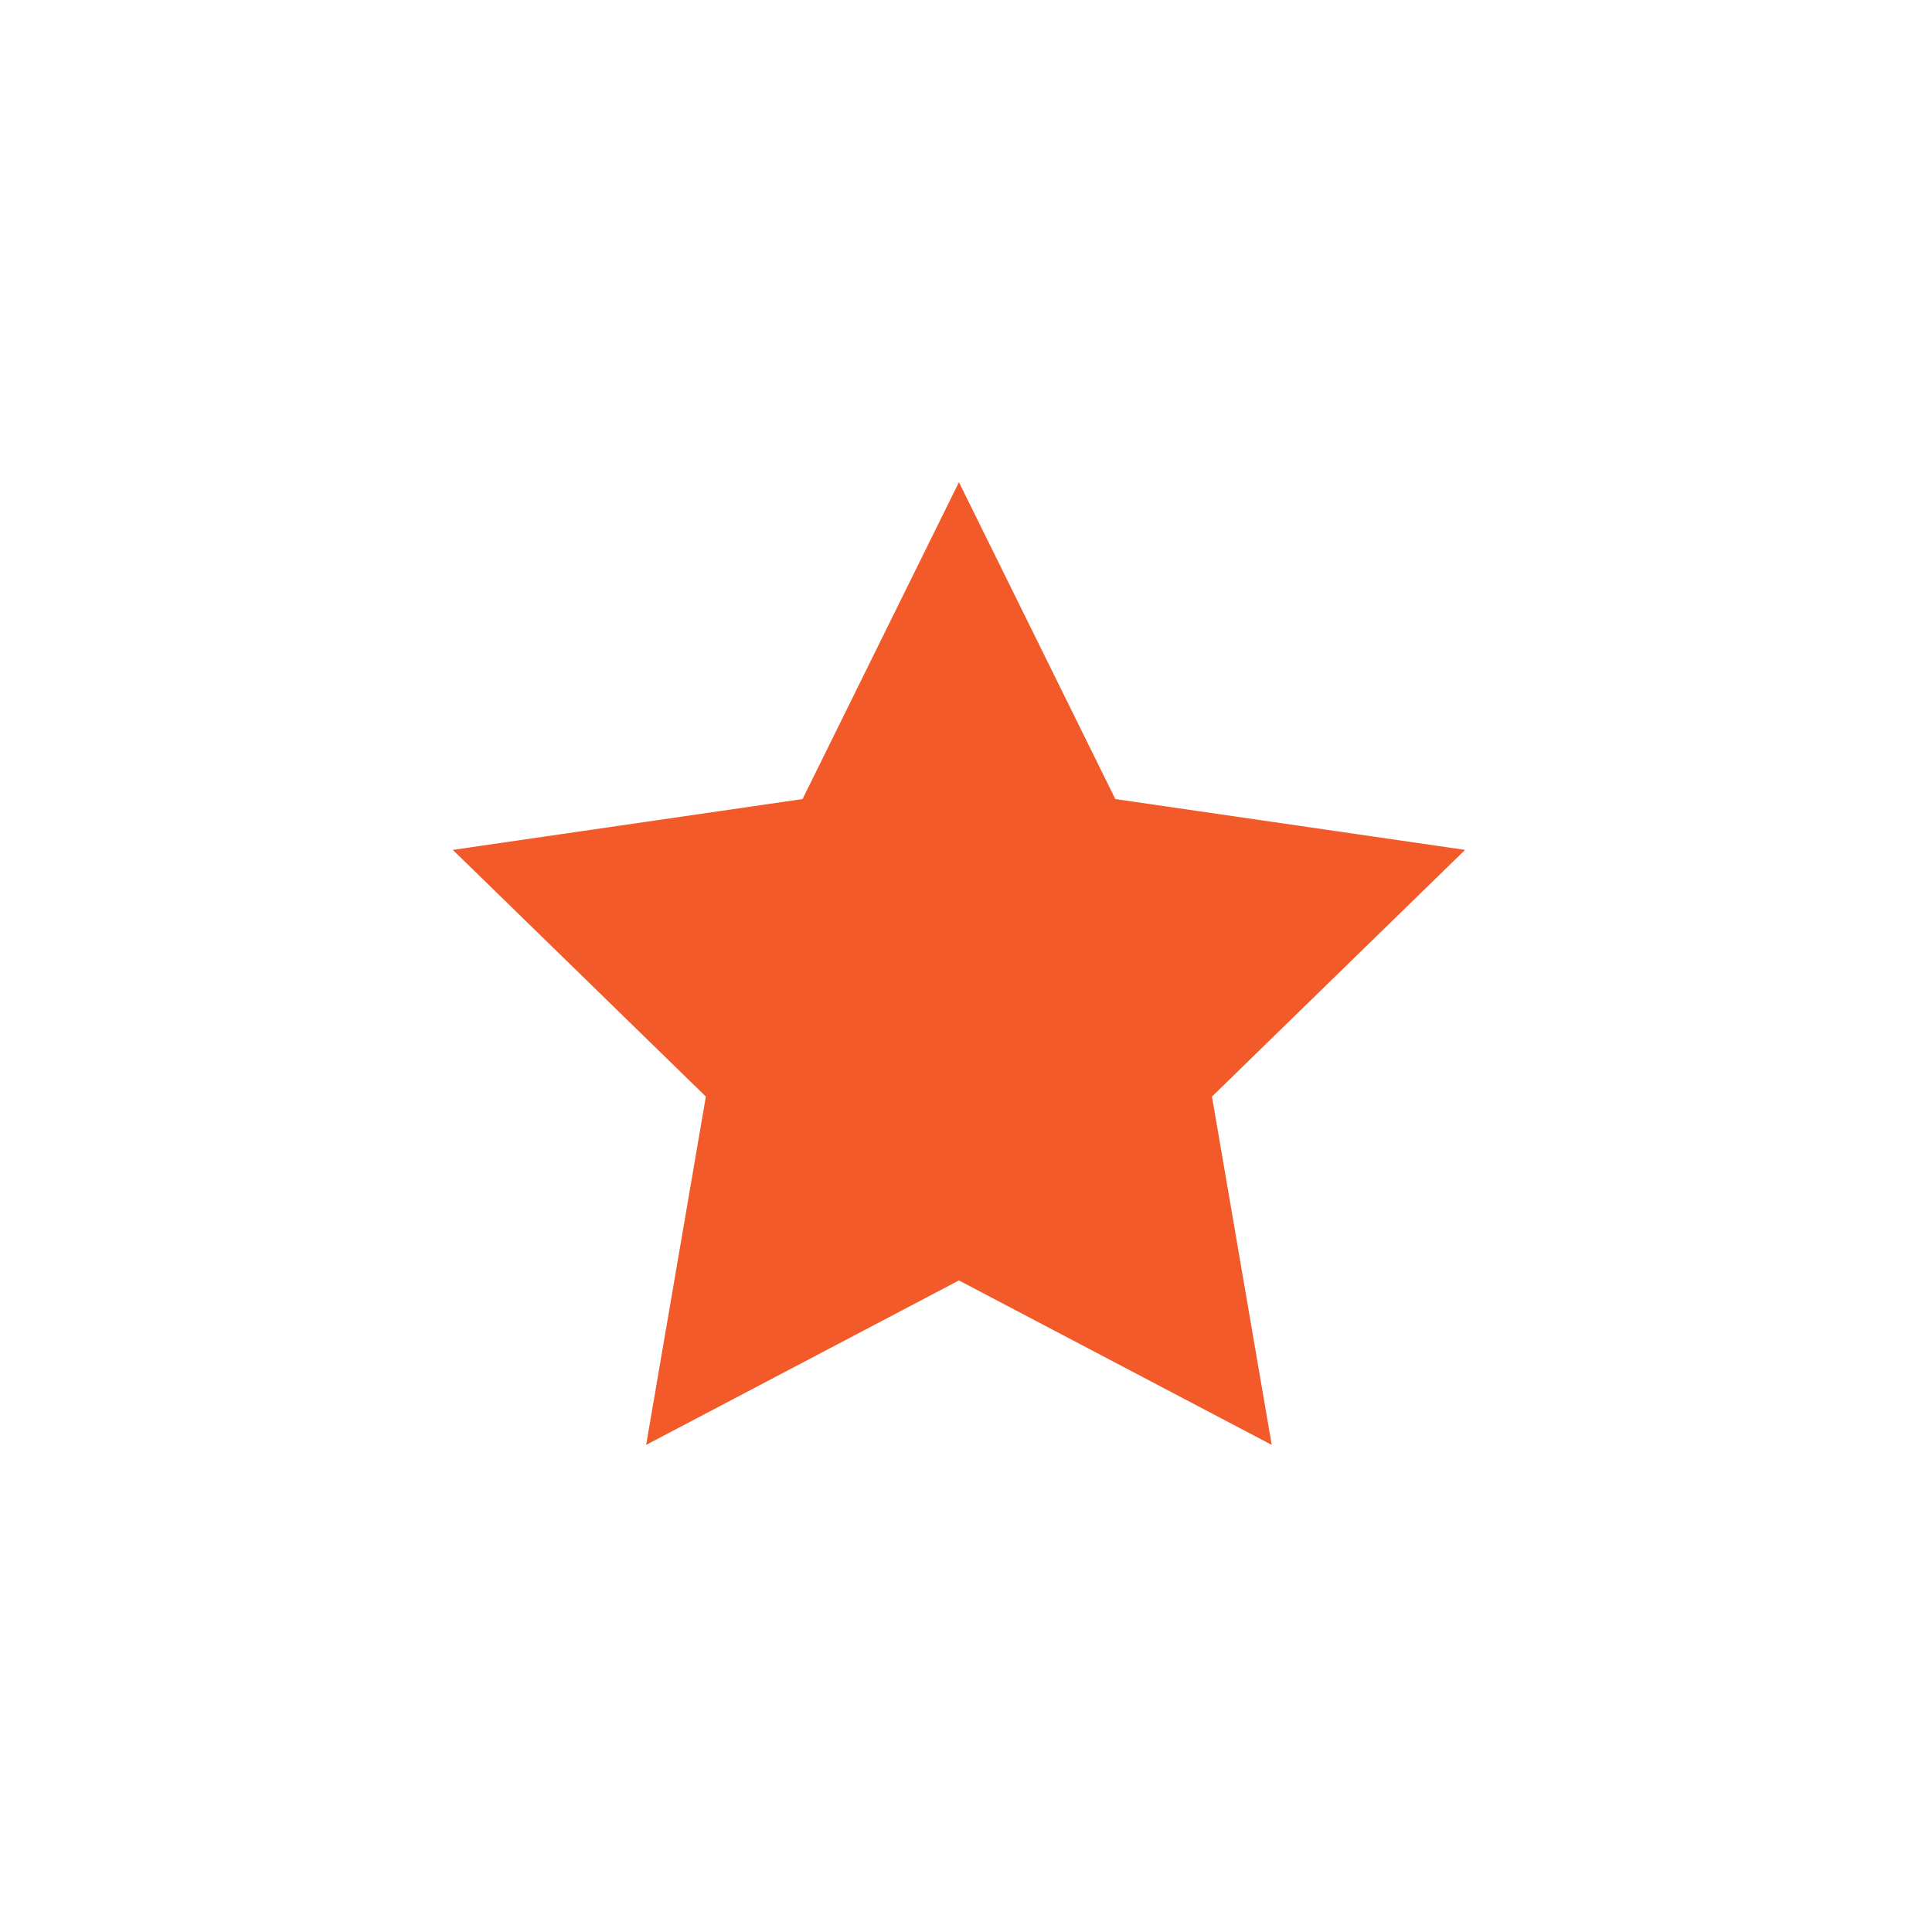 <?xml version="1.0" encoding="utf-8"?>
<!-- Generator: Adobe Illustrator 15.1.0, SVG Export Plug-In . SVG Version: 6.00 Build 0)  -->
<!DOCTYPE svg PUBLIC "-//W3C//DTD SVG 1.1//EN" "http://www.w3.org/Graphics/SVG/1.1/DTD/svg11.dtd">
<svg version="1.1" id="Layer_1" xmlns="http://www.w3.org/2000/svg" xmlns:xlink="http://www.w3.org/1999/xlink" x="0px" y="0px"
	 width="100px" height="100px" viewBox="0 0 100 100" enable-background="new 0 0 100 100" xml:space="preserve">
<polygon fill="#F25A29" points="49.634,24.957 57.729,41.359 75.832,43.99 62.732,56.758 65.824,74.787 49.634,66.275 
	33.444,74.787 36.535,56.758 23.438,43.99 41.54,41.359 "/>
</svg>

